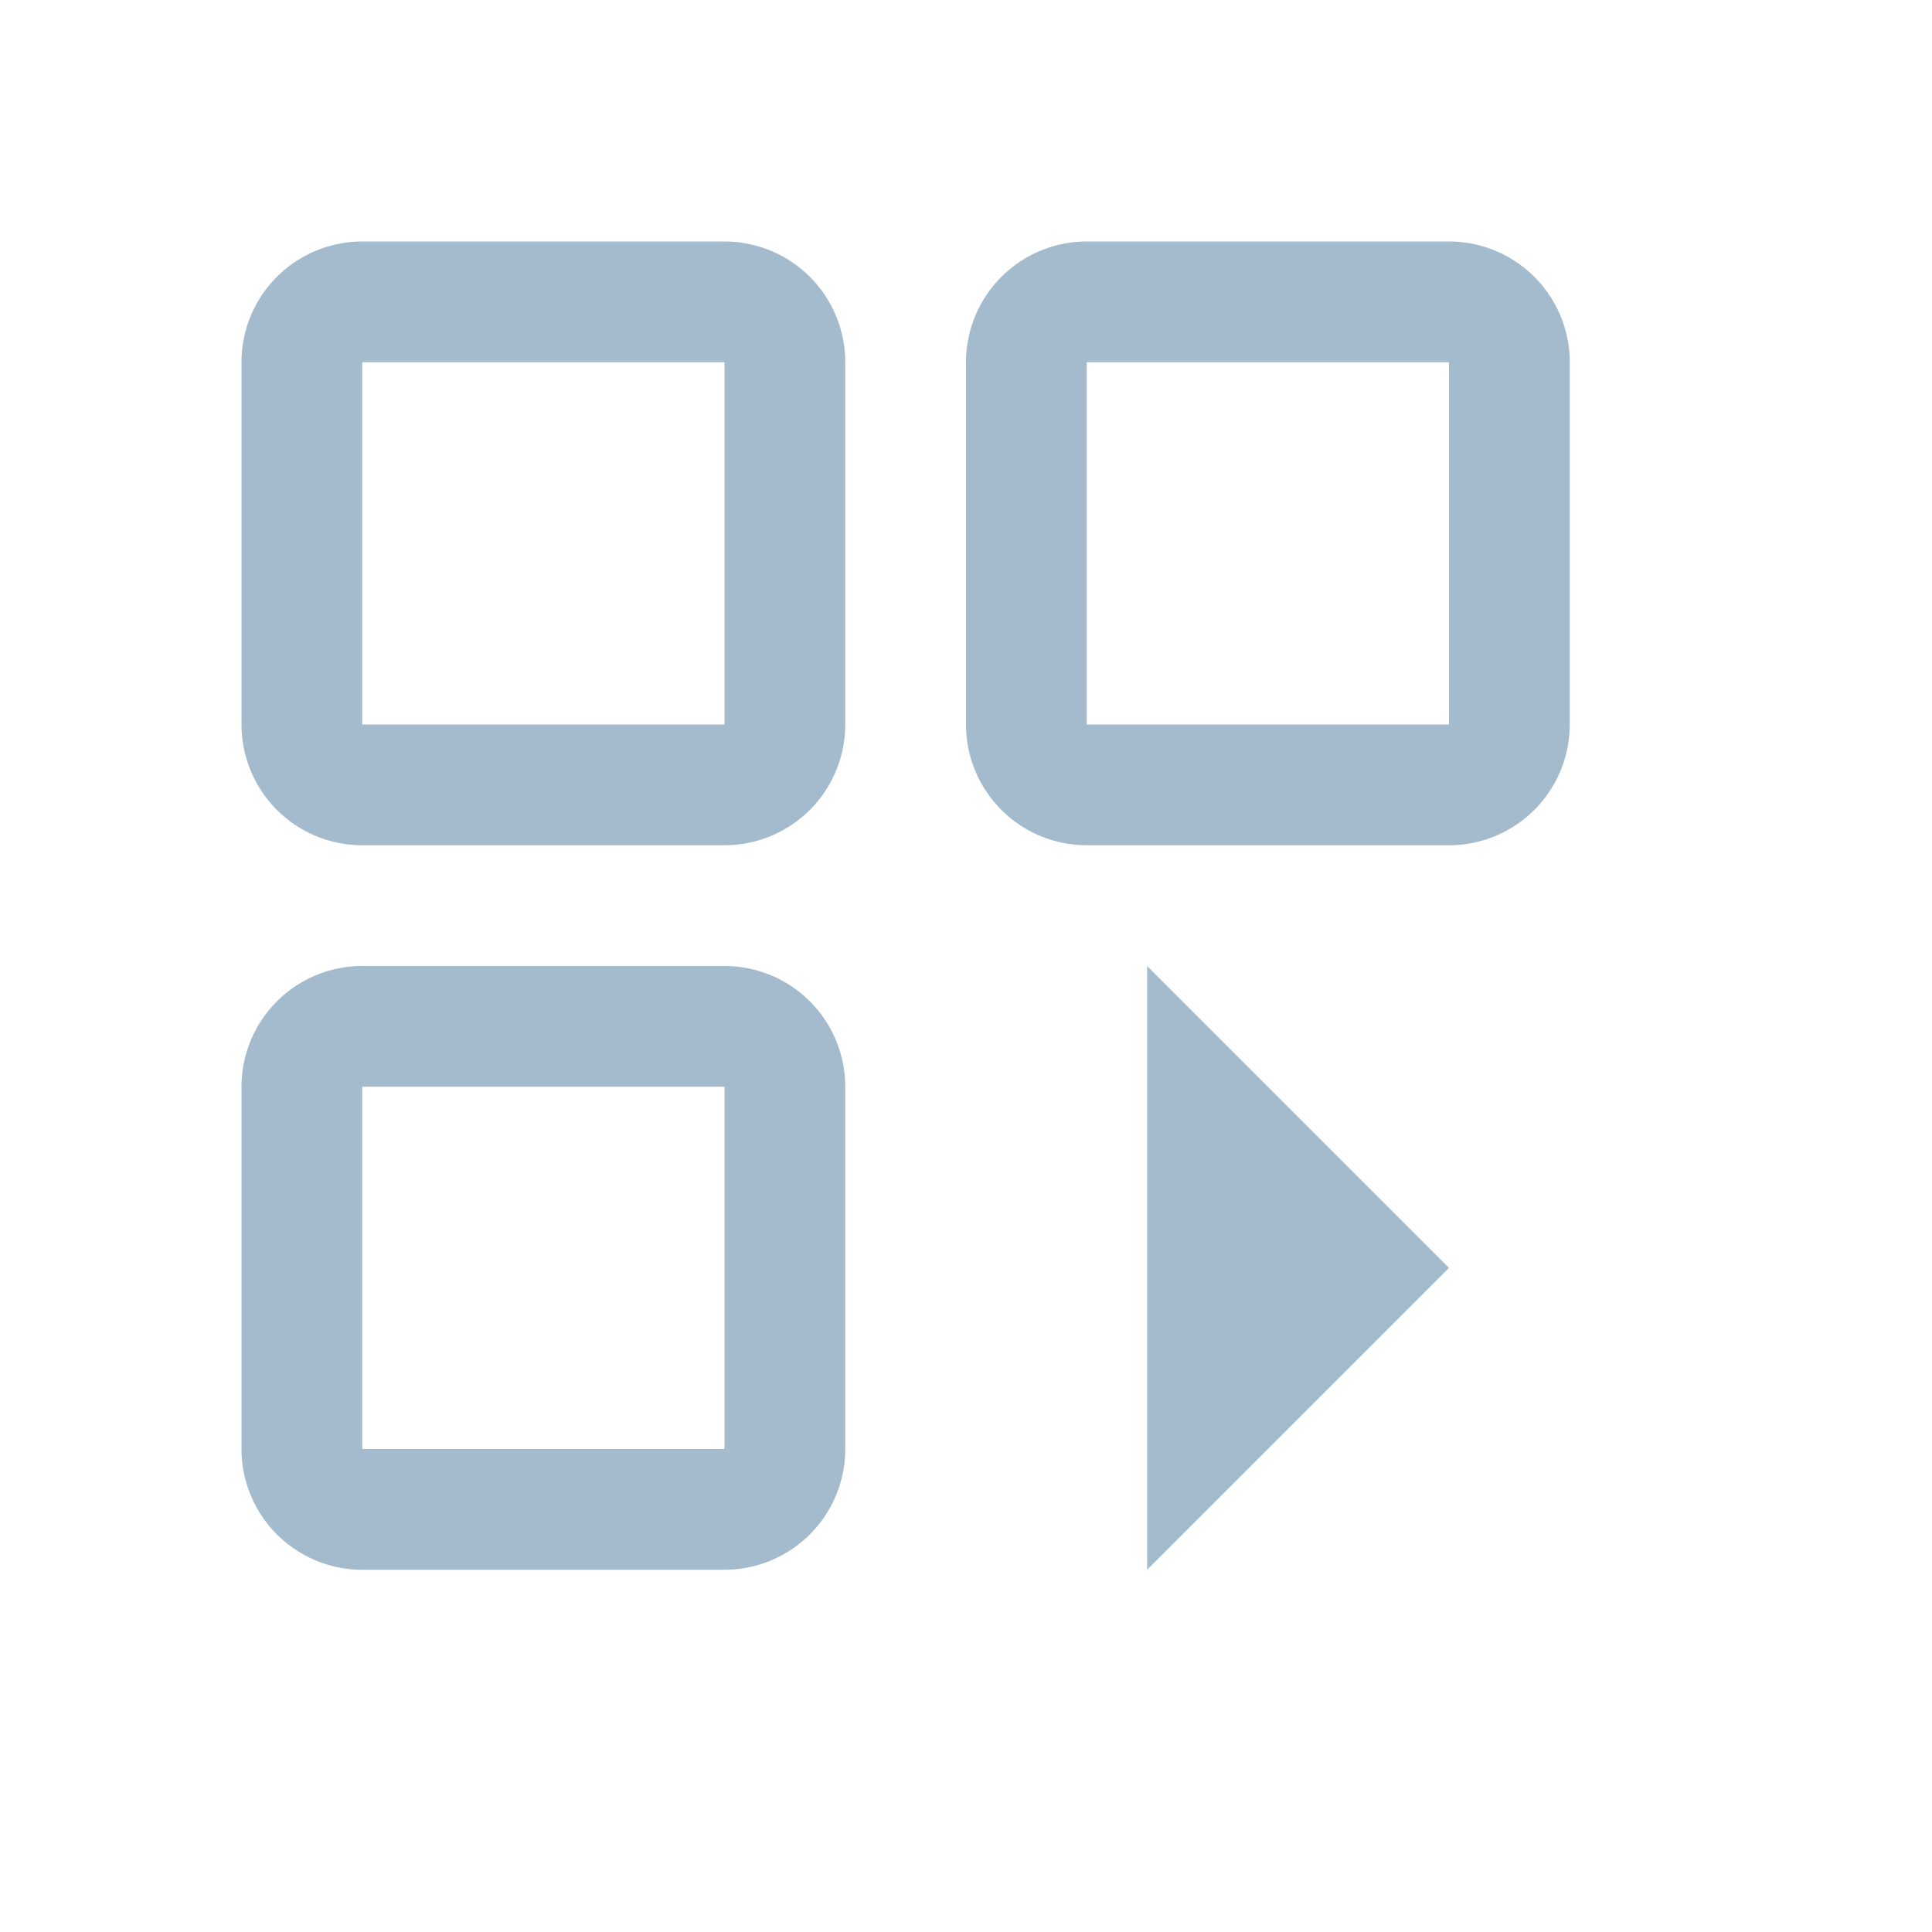 <svg width="32" height="32" viewBox="-4 -4 32 32" xmlns="http://www.w3.org/2000/svg">
  <path d="M2 0h6a2 2 0 0 1 2 2v6a2 2 0 0 1-2 2H2a2 2 0 0 1-2-2V2a2 2 0 0 1 2-2zm0 2v6h6V2H2zm0 10h6a2 2 0 0 1 2 2v6a2 2 0 0 1-2 2H2a2 2 0 0 1-2-2v-6a2 2 0 0 1 2-2zm0 2v6h6v-6H2zM14 0h6a2 2 0 0 1 2 2v6a2 2 0 0 1-2 2h-6a2 2 0 0 1-2-2V2a2 2 0 0 1 2-2zm0 2v6h6V2h-6zm1 10l5 5-5 5V12z" fill="#A3BBCC" fill-rule="evenodd"/>
</svg>
